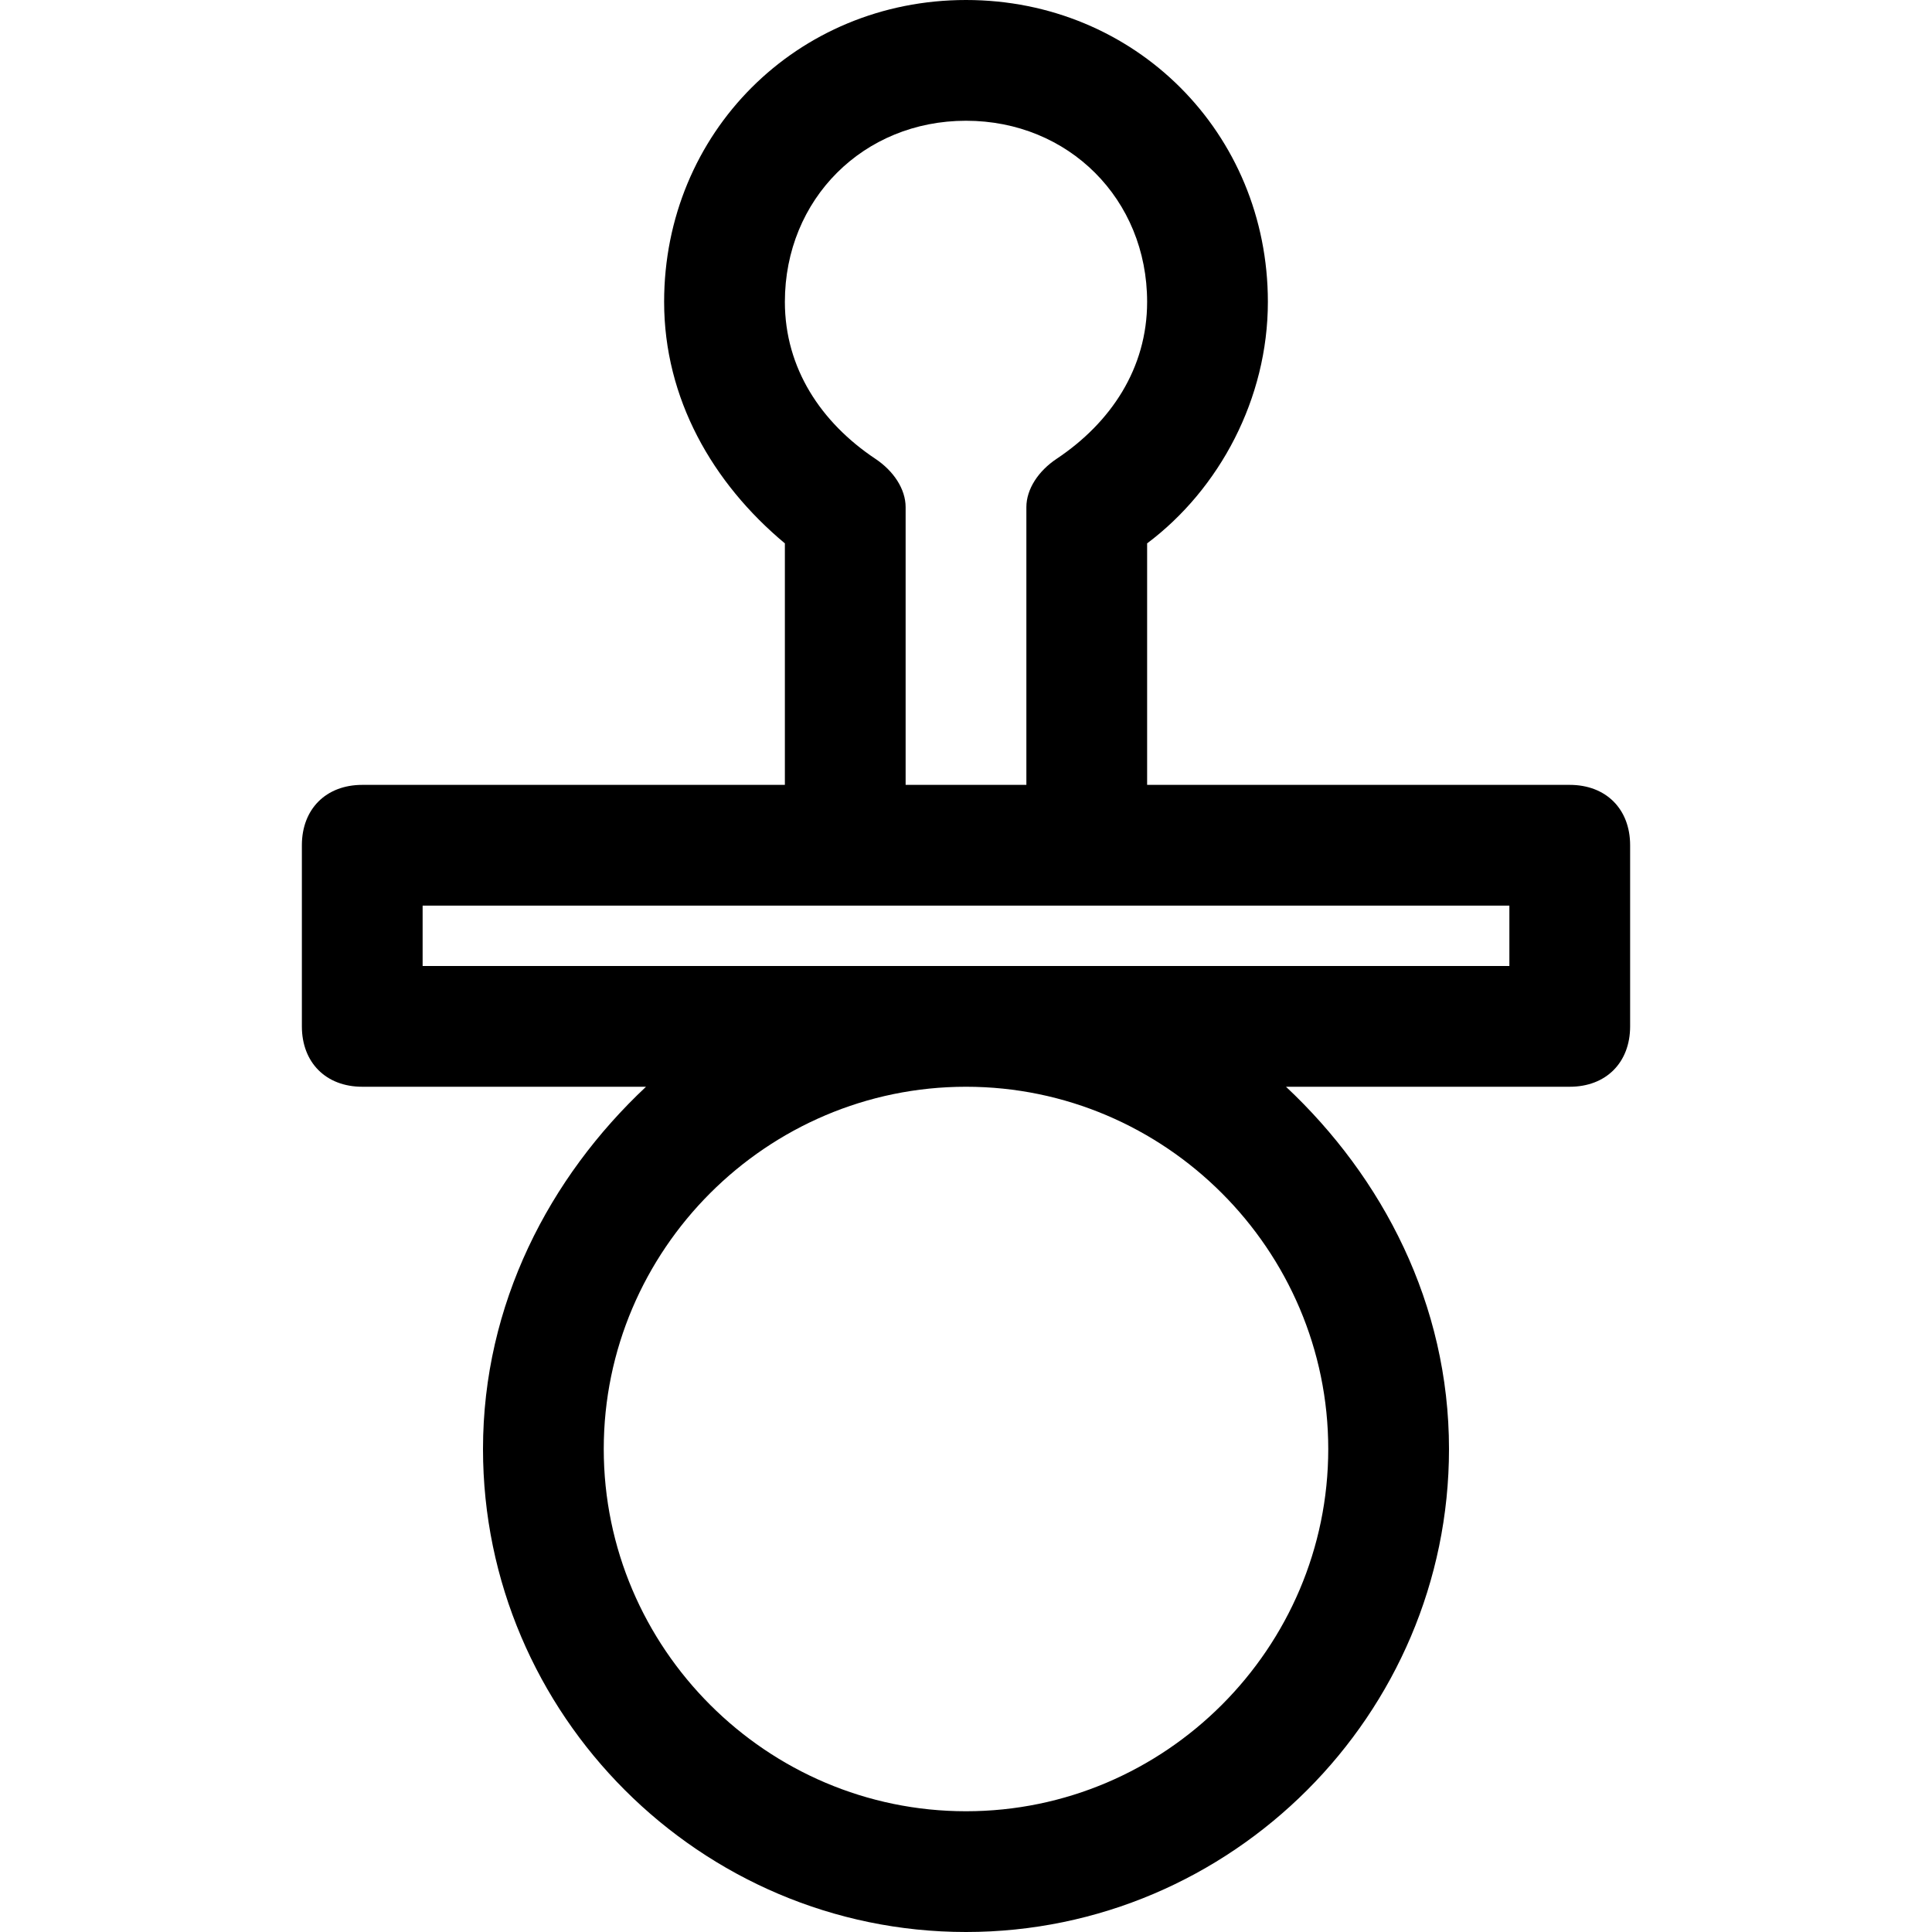 <?xml version="1.0" encoding="utf-8"?>
<!-- Generator: Adobe Illustrator 18.1.1, SVG Export Plug-In . SVG Version: 6.00 Build 0)  -->
<!DOCTYPE svg PUBLIC "-//W3C//DTD SVG 1.1//EN" "http://www.w3.org/Graphics/SVG/1.1/DTD/svg11.dtd">
<svg version="1.1" id="Layer_1" xmlns="http://www.w3.org/2000/svg" xmlns:xlink="http://www.w3.org/1999/xlink" x="0px" y="0px"
	 width="32px" height="32px" viewBox="0 0 32 32" enable-background="new 0 0 32 32" xml:space="preserve">
<path d="M27,17v-3c0-0.6-0.4-1-1-1h-7V9c1.2-0.9,2-2.4,2-4c0-2.8-2.2-5-5-5s-5,2.2-5,5c0,1.6,0.8,3,2,4v4H6c-0.6,0-1,0.4-1,1v3
	c0,0.6,0.4,1,1,1h4.7C9.1,19.5,8,21.6,8,24c0,4.4,3.6,8,8,8s8-3.6,8-8c0-2.4-1.1-4.5-2.7-6H26C26.6,18,27,17.6,27,17z M14.5,7.6
	C13.6,7,13,6.1,13,5c0-1.7,1.3-3,3-3s3,1.3,3,3c0,1.1-0.6,2-1.5,2.6C17.2,7.8,17,8.1,17,8.4V13h-2V8.4C15,8.1,14.8,7.8,14.5,7.6z
	 M22,24c0,3.3-2.7,6-6,6s-6-2.7-6-6s2.7-6,6-6S22,20.7,22,24z M25,16H7v-1h18V16z"/>
</svg>
